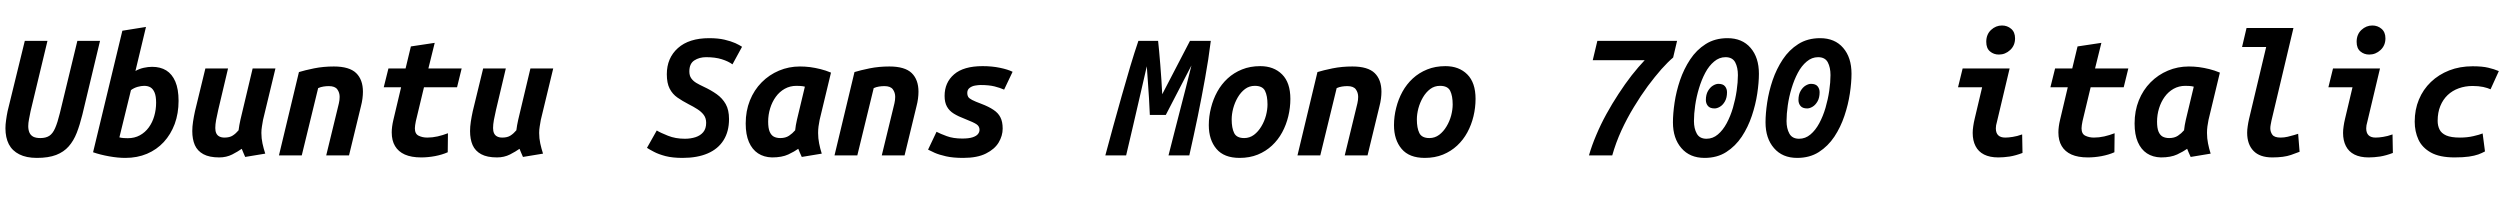 <svg xmlns="http://www.w3.org/2000/svg" xmlns:xlink="http://www.w3.org/1999/xlink" width="362.88" height="28.8"><path fill="black" d="M5.35 22.92L5.35 22.92Q3.82 22.92 2.80 22.40Q1.78 21.89 1.28 20.93Q0.79 19.97 0.79 18.62L0.79 18.62Q0.79 18.07 0.88 17.46Q0.96 16.85 1.10 16.15L1.10 16.15L3.60 5.93L6.89 5.93L4.44 16.13Q4.32 16.75 4.21 17.30Q4.10 17.86 4.10 18.31L4.10 18.31Q4.10 18.84 4.27 19.24Q4.44 19.63 4.82 19.84Q5.21 20.04 5.86 20.04L5.86 20.04Q6.65 20.04 7.15 19.72Q7.66 19.39 8.00 18.60Q8.35 17.81 8.69 16.42L8.69 16.42L11.23 5.93L14.52 5.93L11.95 16.66Q11.59 18.12 11.14 19.28Q10.68 20.45 9.97 21.25Q9.26 22.06 8.15 22.49Q7.03 22.92 5.35 22.92ZM18.19 22.92L18.19 22.92Q17.11 22.92 15.83 22.69Q14.54 22.46 13.51 22.10L13.51 22.10L17.76 4.46L21.19 3.91L19.66 10.30Q20.23 9.98 20.87 9.84Q21.50 9.70 22.08 9.70L22.08 9.70Q23.28 9.70 24.13 10.22Q24.98 10.75 25.45 11.84Q25.92 12.94 25.92 14.64L25.92 14.64Q25.92 16.46 25.36 17.99Q24.79 19.51 23.77 20.62Q22.75 21.72 21.34 22.32Q19.92 22.92 18.19 22.92ZM18.55 20.06L18.55 20.06Q19.54 20.06 20.30 19.64Q21.07 19.22 21.60 18.49Q22.13 17.76 22.39 16.84Q22.66 15.91 22.66 14.90L22.66 14.90Q22.66 13.97 22.44 13.44Q22.22 12.91 21.84 12.68Q21.46 12.46 20.93 12.46L20.93 12.46Q20.50 12.46 19.96 12.61Q19.42 12.77 19.01 13.08L19.01 13.08L17.33 19.94Q17.64 20.02 17.95 20.04Q18.26 20.06 18.55 20.06ZM31.82 22.85L31.82 22.85Q30.38 22.85 29.52 22.38Q28.66 21.91 28.28 21.06Q27.91 20.21 27.91 19.03L27.91 19.03Q27.91 18.38 28.02 17.66Q28.13 16.94 28.30 16.15L28.30 16.15L29.81 9.94L33.10 9.94L31.68 15.94Q31.49 16.75 31.37 17.41Q31.25 18.07 31.25 18.58L31.25 18.58Q31.25 19.03 31.39 19.34Q31.54 19.66 31.84 19.81Q32.14 19.97 32.59 19.97L32.59 19.97Q33.34 19.97 33.79 19.67Q34.25 19.37 34.63 18.91L34.63 18.91Q34.68 18.50 34.74 18.17Q34.80 17.83 34.90 17.38L34.90 17.38L36.67 9.94L39.98 9.94L38.18 17.40Q38.09 17.88 38.02 18.35Q37.94 18.82 37.94 19.30L37.94 19.30Q37.94 20.09 38.10 20.82Q38.26 21.55 38.50 22.30L38.50 22.30L35.59 22.78Q35.50 22.58 35.32 22.16Q35.14 21.74 35.09 21.60L35.09 21.60Q34.56 21.98 33.71 22.42Q32.86 22.85 31.82 22.85ZM43.80 22.56L40.49 22.56L43.39 10.46Q44.23 10.20 45.59 9.92Q46.94 9.65 48.46 9.65L48.46 9.65Q50.71 9.65 51.70 10.61Q52.68 11.57 52.68 13.32L52.68 13.32Q52.68 13.78 52.61 14.32Q52.54 14.86 52.39 15.43L52.39 15.43L50.66 22.56L47.35 22.56L48.98 15.86Q49.08 15.46 49.19 14.99Q49.30 14.52 49.30 14.06L49.30 14.06Q49.30 13.44 48.96 12.97Q48.62 12.50 47.74 12.50L47.74 12.50Q47.35 12.50 46.96 12.56Q46.56 12.62 46.18 12.79L46.18 12.79L43.80 22.56ZM61.13 22.85L61.13 22.85Q59.71 22.85 58.76 22.43Q57.82 22.01 57.34 21.20Q56.86 20.40 56.86 19.22L56.86 19.22Q56.86 18.82 56.92 18.36Q56.98 17.90 57.10 17.40L57.10 17.40L58.22 12.67L55.70 12.67L56.38 9.94L58.87 9.94L59.64 6.74L63.10 6.22L62.18 9.94L67.01 9.94L66.34 12.67L61.54 12.67L60.36 17.59Q60.31 17.90 60.26 18.16Q60.22 18.41 60.22 18.62L60.22 18.62Q60.22 19.44 60.77 19.70Q61.32 19.97 62.02 19.97L62.02 19.97Q62.76 19.97 63.52 19.80Q64.27 19.63 65.02 19.34L65.02 19.34L64.99 22.10Q64.18 22.46 63.14 22.66Q62.11 22.85 61.13 22.85ZM72.14 22.85L72.14 22.85Q70.70 22.85 69.84 22.38Q68.98 21.91 68.60 21.06Q68.23 20.21 68.23 19.03L68.23 19.03Q68.23 18.38 68.34 17.66Q68.45 16.94 68.62 16.15L68.62 16.15L70.13 9.94L73.42 9.94L72 15.94Q71.81 16.75 71.69 17.41Q71.57 18.07 71.57 18.58L71.57 18.58Q71.57 19.03 71.71 19.34Q71.86 19.66 72.16 19.81Q72.46 19.97 72.91 19.97L72.91 19.97Q73.66 19.97 74.11 19.67Q74.57 19.37 74.95 18.91L74.95 18.91Q75 18.50 75.06 18.17Q75.12 17.83 75.22 17.38L75.22 17.38L76.99 9.94L80.30 9.94L78.50 17.40Q78.41 17.88 78.34 18.35Q78.26 18.82 78.26 19.30L78.26 19.30Q78.26 20.09 78.42 20.82Q78.58 21.55 78.82 22.30L78.82 22.30L75.91 22.78Q75.82 22.58 75.64 22.16Q75.46 21.74 75.41 21.60L75.41 21.60Q74.88 21.98 74.03 22.42Q73.18 22.85 72.14 22.85ZM99.07 22.92L99.07 22.92Q97.63 22.92 96.61 22.66Q95.59 22.39 94.93 22.04Q94.27 21.70 93.91 21.46L93.91 21.46L95.33 18.94Q95.86 19.27 96.95 19.70Q98.04 20.14 99.41 20.14L99.41 20.14Q100.25 20.14 100.96 19.91Q101.66 19.68 102.08 19.18Q102.50 18.67 102.50 17.83L102.50 17.83Q102.50 17.16 102.16 16.69Q101.81 16.22 101.23 15.85Q100.66 15.48 99.94 15.12L99.94 15.12Q99.05 14.66 98.33 14.16Q97.61 13.66 97.20 12.86Q96.79 12.07 96.79 10.78L96.79 10.78Q96.79 8.42 98.40 6.98Q100.01 5.54 102.94 5.54L102.94 5.54Q104.23 5.54 105.17 5.76Q106.10 5.98 106.73 6.26Q107.35 6.55 107.71 6.79L107.71 6.79L106.32 9.34Q105.72 8.90 104.77 8.60Q103.82 8.30 102.50 8.30L102.50 8.30Q101.50 8.30 100.78 8.77Q100.06 9.24 100.06 10.37L100.06 10.37Q100.06 10.97 100.33 11.36Q100.61 11.76 101.08 12.04Q101.54 12.31 102.12 12.58L102.12 12.58Q103.20 13.08 104.03 13.67Q104.86 14.26 105.34 15.11Q105.82 15.96 105.82 17.28L105.82 17.28Q105.82 19.10 105.02 20.36Q104.23 21.62 102.72 22.27Q101.21 22.92 99.07 22.92ZM112.06 22.85L112.06 22.85Q110.88 22.82 110.03 22.26Q109.18 21.70 108.71 20.62Q108.24 19.54 108.24 17.93L108.24 17.93Q108.24 16.10 108.85 14.58Q109.46 13.06 110.56 11.95Q111.65 10.85 113.08 10.25Q114.50 9.65 116.11 9.65L116.11 9.65Q116.83 9.65 117.58 9.74Q118.32 9.84 119.09 10.03Q119.86 10.22 120.62 10.54L120.62 10.54L118.97 17.40Q118.87 17.88 118.81 18.35Q118.75 18.82 118.75 19.30L118.75 19.30Q118.75 20.09 118.90 20.82Q119.04 21.55 119.28 22.30L119.28 22.30L116.38 22.78Q116.28 22.58 116.10 22.16Q115.92 21.74 115.87 21.60L115.87 21.60Q115.34 21.98 114.42 22.42Q113.50 22.85 112.06 22.85ZM113.26 20.04L113.26 20.04Q114.02 20.04 114.53 19.70Q115.03 19.37 115.42 18.91L115.42 18.91Q115.46 18.50 115.52 18.17Q115.58 17.83 115.68 17.38L115.68 17.38L116.83 12.58Q116.52 12.50 116.21 12.48Q115.90 12.46 115.61 12.46L115.61 12.46Q114.67 12.46 113.90 12.89Q113.14 13.32 112.61 14.05Q112.08 14.78 111.79 15.72Q111.50 16.66 111.50 17.66L111.50 17.66Q111.50 18.60 111.72 19.12Q111.94 19.63 112.33 19.84Q112.73 20.04 113.26 20.04ZM124.44 22.56L121.13 22.56L124.03 10.46Q124.87 10.20 126.23 9.92Q127.58 9.65 129.10 9.65L129.10 9.65Q131.35 9.65 132.34 10.61Q133.32 11.57 133.32 13.32L133.32 13.32Q133.32 13.78 133.25 14.32Q133.18 14.86 133.03 15.43L133.03 15.43L131.30 22.56L127.99 22.56L129.62 15.86Q129.72 15.46 129.83 14.99Q129.94 14.52 129.94 14.06L129.94 14.06Q129.94 13.44 129.60 12.97Q129.26 12.50 128.38 12.50L128.38 12.50Q127.99 12.50 127.60 12.56Q127.20 12.62 126.82 12.79L126.82 12.79L124.44 22.56ZM139.80 22.92L139.80 22.92Q138.34 22.92 137.32 22.69Q136.30 22.46 135.67 22.18Q135.05 21.89 134.71 21.72L134.71 21.72L135.94 19.13Q136.49 19.42 137.42 19.76Q138.36 20.11 139.68 20.11L139.68 20.11Q140.62 20.11 141.17 19.93Q141.72 19.75 141.95 19.46Q142.18 19.18 142.18 18.84L142.18 18.84Q142.18 18.34 141.76 18.05Q141.34 17.76 140.11 17.28L140.11 17.28Q139.10 16.90 138.44 16.49Q137.78 16.08 137.45 15.47Q137.11 14.86 137.11 13.92L137.11 13.92Q137.11 11.98 138.49 10.79Q139.87 9.60 142.63 9.60L142.63 9.60Q143.98 9.60 145.14 9.84Q146.30 10.08 146.98 10.42L146.98 10.42L145.75 13.01Q145.15 12.74 144.35 12.54Q143.54 12.34 142.34 12.34L142.34 12.34Q142.01 12.34 141.54 12.42Q141.07 12.50 140.74 12.76Q140.40 13.01 140.40 13.51L140.40 13.51Q140.40 13.82 140.53 14.05Q140.66 14.28 141.11 14.51Q141.55 14.74 142.44 15.07L142.44 15.07Q143.52 15.48 144.20 15.94Q144.89 16.39 145.21 17.03Q145.54 17.66 145.54 18.67L145.54 18.67Q145.54 19.70 144.96 20.68Q144.38 21.65 143.12 22.28Q141.86 22.92 139.80 22.92ZM163.46 22.56L160.44 22.56Q160.99 20.52 161.59 18.32Q162.19 16.13 162.82 13.92Q163.44 11.71 164.05 9.67Q164.66 7.63 165.24 5.93L165.24 5.93L168.10 5.93Q168.17 6.50 168.25 7.42Q168.34 8.33 168.42 9.41Q168.50 10.49 168.58 11.59Q168.65 12.70 168.70 13.68L168.70 13.68L172.73 5.93L175.75 5.93Q175.42 8.62 174.92 11.35Q174.43 14.09 173.86 16.88Q173.28 19.68 172.63 22.56L172.63 22.56L169.61 22.56Q170.02 20.93 170.44 19.30Q170.86 17.66 171.28 16.03Q171.70 14.40 172.12 12.77Q172.54 11.14 172.94 9.50L172.94 9.50L169.22 16.68L166.90 16.68Q166.85 15.48 166.78 14.27Q166.70 13.06 166.62 11.88Q166.54 10.70 166.46 9.62L166.46 9.62Q165.96 11.76 165.47 13.93Q164.98 16.10 164.47 18.25Q163.97 20.40 163.46 22.56L163.46 22.56ZM179.93 22.92L179.93 22.92Q177.67 22.92 176.57 21.61Q175.46 20.30 175.46 18.17L175.46 18.17Q175.46 16.90 175.78 15.65Q176.09 14.40 176.69 13.31Q177.29 12.22 178.19 11.39Q179.09 10.56 180.28 10.08Q181.46 9.60 182.93 9.60L182.93 9.60Q184.90 9.60 186.10 10.80Q187.30 12.00 187.30 14.35L187.30 14.35Q187.30 15.62 187.00 16.87Q186.70 18.12 186.11 19.21Q185.52 20.30 184.63 21.13Q183.74 21.96 182.57 22.44Q181.39 22.92 179.93 22.92ZM180.60 20.04L180.60 20.04Q181.39 20.04 182.02 19.57Q182.64 19.10 183.08 18.36Q183.53 17.62 183.76 16.76Q183.98 15.91 183.98 15.17L183.98 15.17Q183.98 13.92 183.62 13.19Q183.26 12.46 182.14 12.46L182.14 12.46Q181.34 12.46 180.72 12.92Q180.10 13.39 179.66 14.14Q179.23 14.88 179.00 15.73Q178.78 16.58 178.78 17.33L178.78 17.33Q178.78 18.58 179.14 19.31Q179.50 20.04 180.60 20.04ZM191.64 22.56L188.33 22.56L191.23 10.46Q192.07 10.20 193.43 9.92Q194.78 9.65 196.30 9.65L196.30 9.65Q198.55 9.65 199.54 10.61Q200.52 11.57 200.52 13.32L200.52 13.32Q200.52 13.78 200.45 14.32Q200.38 14.86 200.23 15.43L200.23 15.43L198.50 22.56L195.19 22.56L196.82 15.86Q196.92 15.46 197.03 14.99Q197.14 14.52 197.14 14.06L197.14 14.06Q197.14 13.44 196.80 12.97Q196.46 12.50 195.58 12.50L195.58 12.50Q195.19 12.50 194.80 12.56Q194.40 12.62 194.02 12.79L194.02 12.79L191.64 22.56ZM206.81 22.92L206.81 22.92Q204.55 22.92 203.45 21.61Q202.34 20.30 202.34 18.17L202.34 18.17Q202.34 16.90 202.66 15.65Q202.97 14.40 203.57 13.31Q204.17 12.22 205.07 11.39Q205.97 10.56 207.16 10.08Q208.34 9.60 209.81 9.60L209.81 9.60Q211.78 9.60 212.98 10.80Q214.18 12.00 214.18 14.35L214.18 14.35Q214.18 15.62 213.88 16.87Q213.58 18.12 212.99 19.21Q212.40 20.30 211.51 21.13Q210.62 21.96 209.45 22.44Q208.27 22.92 206.81 22.92ZM207.48 20.04L207.48 20.04Q208.27 20.04 208.90 19.57Q209.52 19.10 209.96 18.36Q210.41 17.62 210.64 16.76Q210.86 15.91 210.86 15.17L210.86 15.17Q210.86 13.92 210.50 13.19Q210.14 12.46 209.02 12.46L209.02 12.46Q208.22 12.46 207.60 12.92Q206.98 13.39 206.54 14.14Q206.11 14.88 205.88 15.73Q205.66 16.58 205.66 17.33L205.66 17.33Q205.66 18.58 206.02 19.31Q206.38 20.04 207.48 20.04ZM234.02 22.56L230.64 22.56Q231.05 21.12 231.70 19.60Q232.34 18.07 233.17 16.56Q234 15.05 234.94 13.62Q235.87 12.19 236.84 10.94Q237.82 9.70 238.73 8.74L238.73 8.74L231.19 8.74L231.86 5.93L243.43 5.93L242.86 8.35Q242.11 8.98 241.16 10.04Q240.22 11.11 239.18 12.50Q238.15 13.90 237.16 15.54Q236.16 17.18 235.34 18.96Q234.53 20.74 234.02 22.56L234.02 22.56ZM247.42 22.92L247.42 22.92Q245.28 22.92 244.06 21.50Q242.83 20.09 242.83 17.76L242.83 17.76Q242.83 16.49 243.07 14.88Q243.31 13.27 243.86 11.64Q244.42 10.01 245.33 8.63Q246.24 7.25 247.58 6.40Q248.93 5.54 250.75 5.54L250.75 5.54Q252.89 5.54 254.10 6.95Q255.31 8.35 255.31 10.70L255.31 10.70Q255.31 11.98 255.07 13.58Q254.83 15.19 254.28 16.82Q253.73 18.46 252.82 19.84Q251.90 21.22 250.57 22.07Q249.24 22.92 247.42 22.92ZM247.70 20.14L247.70 20.14Q248.62 20.14 249.35 19.52Q250.08 18.91 250.63 17.89Q251.18 16.87 251.54 15.64Q251.90 14.40 252.08 13.16Q252.26 11.93 252.26 10.90L252.26 10.90Q252.26 9.79 251.87 9.05Q251.47 8.30 250.46 8.30L250.46 8.30Q249.55 8.30 248.81 8.93Q248.06 9.55 247.52 10.57Q246.98 11.59 246.61 12.82Q246.24 14.04 246.06 15.29Q245.88 16.54 245.88 17.57L245.88 17.57Q245.88 18.65 246.29 19.39Q246.70 20.14 247.70 20.14ZM248.88 15.74L248.88 15.74Q248.21 15.74 247.91 15.38Q247.61 15.02 247.61 14.52L247.61 14.52Q247.61 13.73 247.92 13.20Q248.23 12.67 248.65 12.42Q249.07 12.17 249.43 12.17L249.43 12.17Q250.10 12.17 250.39 12.53Q250.68 12.89 250.68 13.39L250.68 13.39Q250.68 14.18 250.38 14.71Q250.08 15.24 249.66 15.49Q249.24 15.74 248.88 15.74ZM260.86 22.92L260.86 22.92Q258.72 22.92 257.50 21.50Q256.27 20.09 256.27 17.76L256.27 17.76Q256.27 16.49 256.51 14.88Q256.75 13.27 257.30 11.64Q257.86 10.01 258.77 8.63Q259.68 7.25 261.02 6.40Q262.37 5.54 264.19 5.54L264.19 5.54Q266.33 5.54 267.54 6.95Q268.75 8.35 268.75 10.70L268.75 10.70Q268.75 11.98 268.51 13.58Q268.27 15.19 267.72 16.82Q267.17 18.46 266.26 19.84Q265.34 21.22 264.01 22.07Q262.68 22.92 260.86 22.92ZM261.14 20.14L261.14 20.14Q262.06 20.14 262.79 19.52Q263.52 18.91 264.07 17.89Q264.62 16.87 264.98 15.64Q265.34 14.40 265.52 13.16Q265.70 11.93 265.70 10.90L265.70 10.90Q265.70 9.79 265.31 9.05Q264.91 8.30 263.90 8.30L263.90 8.30Q262.99 8.30 262.25 8.93Q261.50 9.55 260.96 10.57Q260.42 11.59 260.05 12.82Q259.68 14.04 259.50 15.29Q259.32 16.54 259.32 17.57L259.32 17.57Q259.32 18.65 259.73 19.39Q260.14 20.14 261.14 20.14ZM262.32 15.74L262.32 15.74Q261.65 15.74 261.35 15.38Q261.05 15.02 261.05 14.52L261.05 14.52Q261.05 13.73 261.36 13.20Q261.67 12.67 262.09 12.42Q262.51 12.17 262.87 12.17L262.87 12.17Q263.54 12.17 263.83 12.53Q264.12 12.89 264.12 13.39L264.12 13.39Q264.12 14.18 263.82 14.71Q263.52 15.24 263.10 15.49Q262.68 15.74 262.32 15.74ZM290.06 22.85L290.06 22.85Q288.82 22.85 287.99 22.43Q287.16 22.01 286.75 21.20Q286.34 20.40 286.34 19.30L286.34 19.30Q286.34 18.84 286.42 18.32Q286.49 17.81 286.63 17.23L286.63 17.23L287.71 12.67L284.21 12.67L284.88 9.94L291.70 9.94L289.87 17.64Q289.78 17.93 289.74 18.18Q289.70 18.43 289.70 18.62L289.70 18.62Q289.70 19.30 290.04 19.63Q290.38 19.97 291.07 19.97L291.07 19.97Q291.53 19.97 292.15 19.87Q292.78 19.78 293.52 19.51L293.52 19.51L293.57 22.20Q292.58 22.58 291.71 22.72Q290.83 22.85 290.06 22.85ZM290.14 7.92L290.14 7.92Q289.39 7.92 288.85 7.46Q288.31 7.01 288.31 6.07L288.31 6.07Q288.31 4.99 289.01 4.34Q289.70 3.70 290.59 3.70L290.59 3.70Q291.36 3.70 291.92 4.18Q292.49 4.66 292.49 5.57L292.49 5.57Q292.49 6.60 291.78 7.26Q291.07 7.92 290.14 7.92ZM303.05 22.85L303.05 22.85Q301.63 22.85 300.68 22.43Q299.74 22.01 299.26 21.20Q298.78 20.40 298.78 19.22L298.78 19.22Q298.78 18.82 298.84 18.36Q298.90 17.90 299.02 17.40L299.02 17.40L300.14 12.67L297.62 12.67L298.30 9.94L300.79 9.94L301.56 6.74L305.02 6.22L304.10 9.94L308.93 9.94L308.26 12.67L303.46 12.67L302.28 17.59Q302.23 17.90 302.18 18.16Q302.14 18.41 302.14 18.62L302.14 18.62Q302.14 19.44 302.69 19.70Q303.24 19.97 303.94 19.97L303.94 19.97Q304.68 19.97 305.44 19.80Q306.19 19.63 306.94 19.34L306.94 19.34L306.91 22.10Q306.10 22.46 305.06 22.66Q304.03 22.85 303.05 22.85ZM313.66 22.85L313.66 22.85Q312.48 22.82 311.63 22.26Q310.78 21.70 310.31 20.62Q309.84 19.54 309.84 17.93L309.84 17.93Q309.84 16.10 310.45 14.58Q311.06 13.06 312.16 11.95Q313.25 10.85 314.68 10.25Q316.10 9.65 317.71 9.65L317.71 9.65Q318.43 9.65 319.18 9.74Q319.92 9.84 320.69 10.03Q321.46 10.22 322.22 10.54L322.22 10.54L320.57 17.40Q320.47 17.88 320.41 18.35Q320.35 18.82 320.35 19.30L320.35 19.30Q320.35 20.09 320.50 20.82Q320.64 21.55 320.88 22.30L320.88 22.30L317.98 22.78Q317.88 22.58 317.70 22.16Q317.52 21.74 317.47 21.60L317.47 21.60Q316.94 21.98 316.02 22.42Q315.10 22.85 313.66 22.85ZM314.86 20.04L314.86 20.04Q315.62 20.04 316.13 19.70Q316.63 19.37 317.02 18.91L317.02 18.91Q317.06 18.50 317.12 18.17Q317.18 17.83 317.28 17.38L317.28 17.38L318.43 12.58Q318.12 12.50 317.81 12.48Q317.50 12.46 317.21 12.46L317.21 12.46Q316.27 12.46 315.50 12.89Q314.74 13.32 314.21 14.05Q313.68 14.78 313.39 15.72Q313.10 16.66 313.10 17.66L313.10 17.66Q313.10 18.60 313.32 19.12Q313.54 19.63 313.93 19.84Q314.33 20.04 314.86 20.04ZM329.83 22.85L329.83 22.85Q328.01 22.85 327.10 21.90Q326.18 20.95 326.18 19.27L326.18 19.27Q326.18 18.82 326.26 18.31Q326.33 17.81 326.45 17.28L326.45 17.28L328.94 6.82L325.44 6.82L326.09 4.06L332.90 4.06L329.71 17.50Q329.66 17.76 329.60 18.07Q329.54 18.38 329.54 18.62L329.54 18.62Q329.54 19.15 329.84 19.56Q330.14 19.97 331.03 19.97L331.03 19.97Q331.54 19.97 332.06 19.85Q332.59 19.73 333 19.60Q333.41 19.46 333.58 19.42L333.58 19.42L333.79 22.03Q333.58 22.13 332.54 22.49Q331.51 22.85 329.83 22.85ZM343.82 22.85L343.82 22.85Q342.58 22.85 341.75 22.43Q340.92 22.01 340.51 21.20Q340.10 20.40 340.10 19.30L340.10 19.30Q340.10 18.84 340.18 18.32Q340.25 17.81 340.39 17.23L340.39 17.23L341.47 12.67L337.97 12.67L338.64 9.94L345.46 9.94L343.63 17.64Q343.54 17.93 343.50 18.18Q343.46 18.43 343.46 18.62L343.46 18.62Q343.46 19.30 343.80 19.63Q344.14 19.97 344.83 19.97L344.83 19.97Q345.29 19.97 345.91 19.87Q346.54 19.78 347.28 19.51L347.28 19.51L347.33 22.20Q346.34 22.58 345.47 22.72Q344.59 22.85 343.82 22.85ZM343.90 7.92L343.90 7.92Q343.15 7.92 342.61 7.46Q342.07 7.01 342.07 6.07L342.07 6.07Q342.07 4.99 342.77 4.34Q343.46 3.70 344.35 3.70L344.35 3.70Q345.12 3.70 345.68 4.18Q346.25 4.66 346.25 5.57L346.25 5.57Q346.25 6.60 345.54 7.26Q344.83 7.92 343.90 7.92ZM356.28 22.85L356.28 22.85Q354.12 22.85 352.85 22.14Q351.58 21.43 351.04 20.26Q350.50 19.08 350.50 17.66L350.50 17.66Q350.50 15.91 351.11 14.45Q351.72 12.98 352.85 11.90Q353.98 10.82 355.51 10.22Q357.05 9.62 358.90 9.62L358.90 9.62Q360.31 9.62 361.18 9.83Q362.04 10.03 362.71 10.32L362.71 10.32L361.51 12.96Q361.10 12.77 360.43 12.62Q359.76 12.48 358.90 12.48L358.90 12.48Q357.82 12.48 356.89 12.82Q355.97 13.15 355.28 13.80Q354.60 14.45 354.22 15.38Q353.83 16.32 353.83 17.54L353.83 17.54Q353.83 18.24 354.10 18.79Q354.36 19.34 355.07 19.66Q355.78 19.97 357.07 19.97L357.07 19.97Q358.13 19.97 359.02 19.76Q359.90 19.56 360.36 19.37L360.36 19.37L360.70 21.98Q360.26 22.22 359.72 22.42Q359.18 22.61 358.37 22.73Q357.55 22.85 356.28 22.85Z"/></svg>